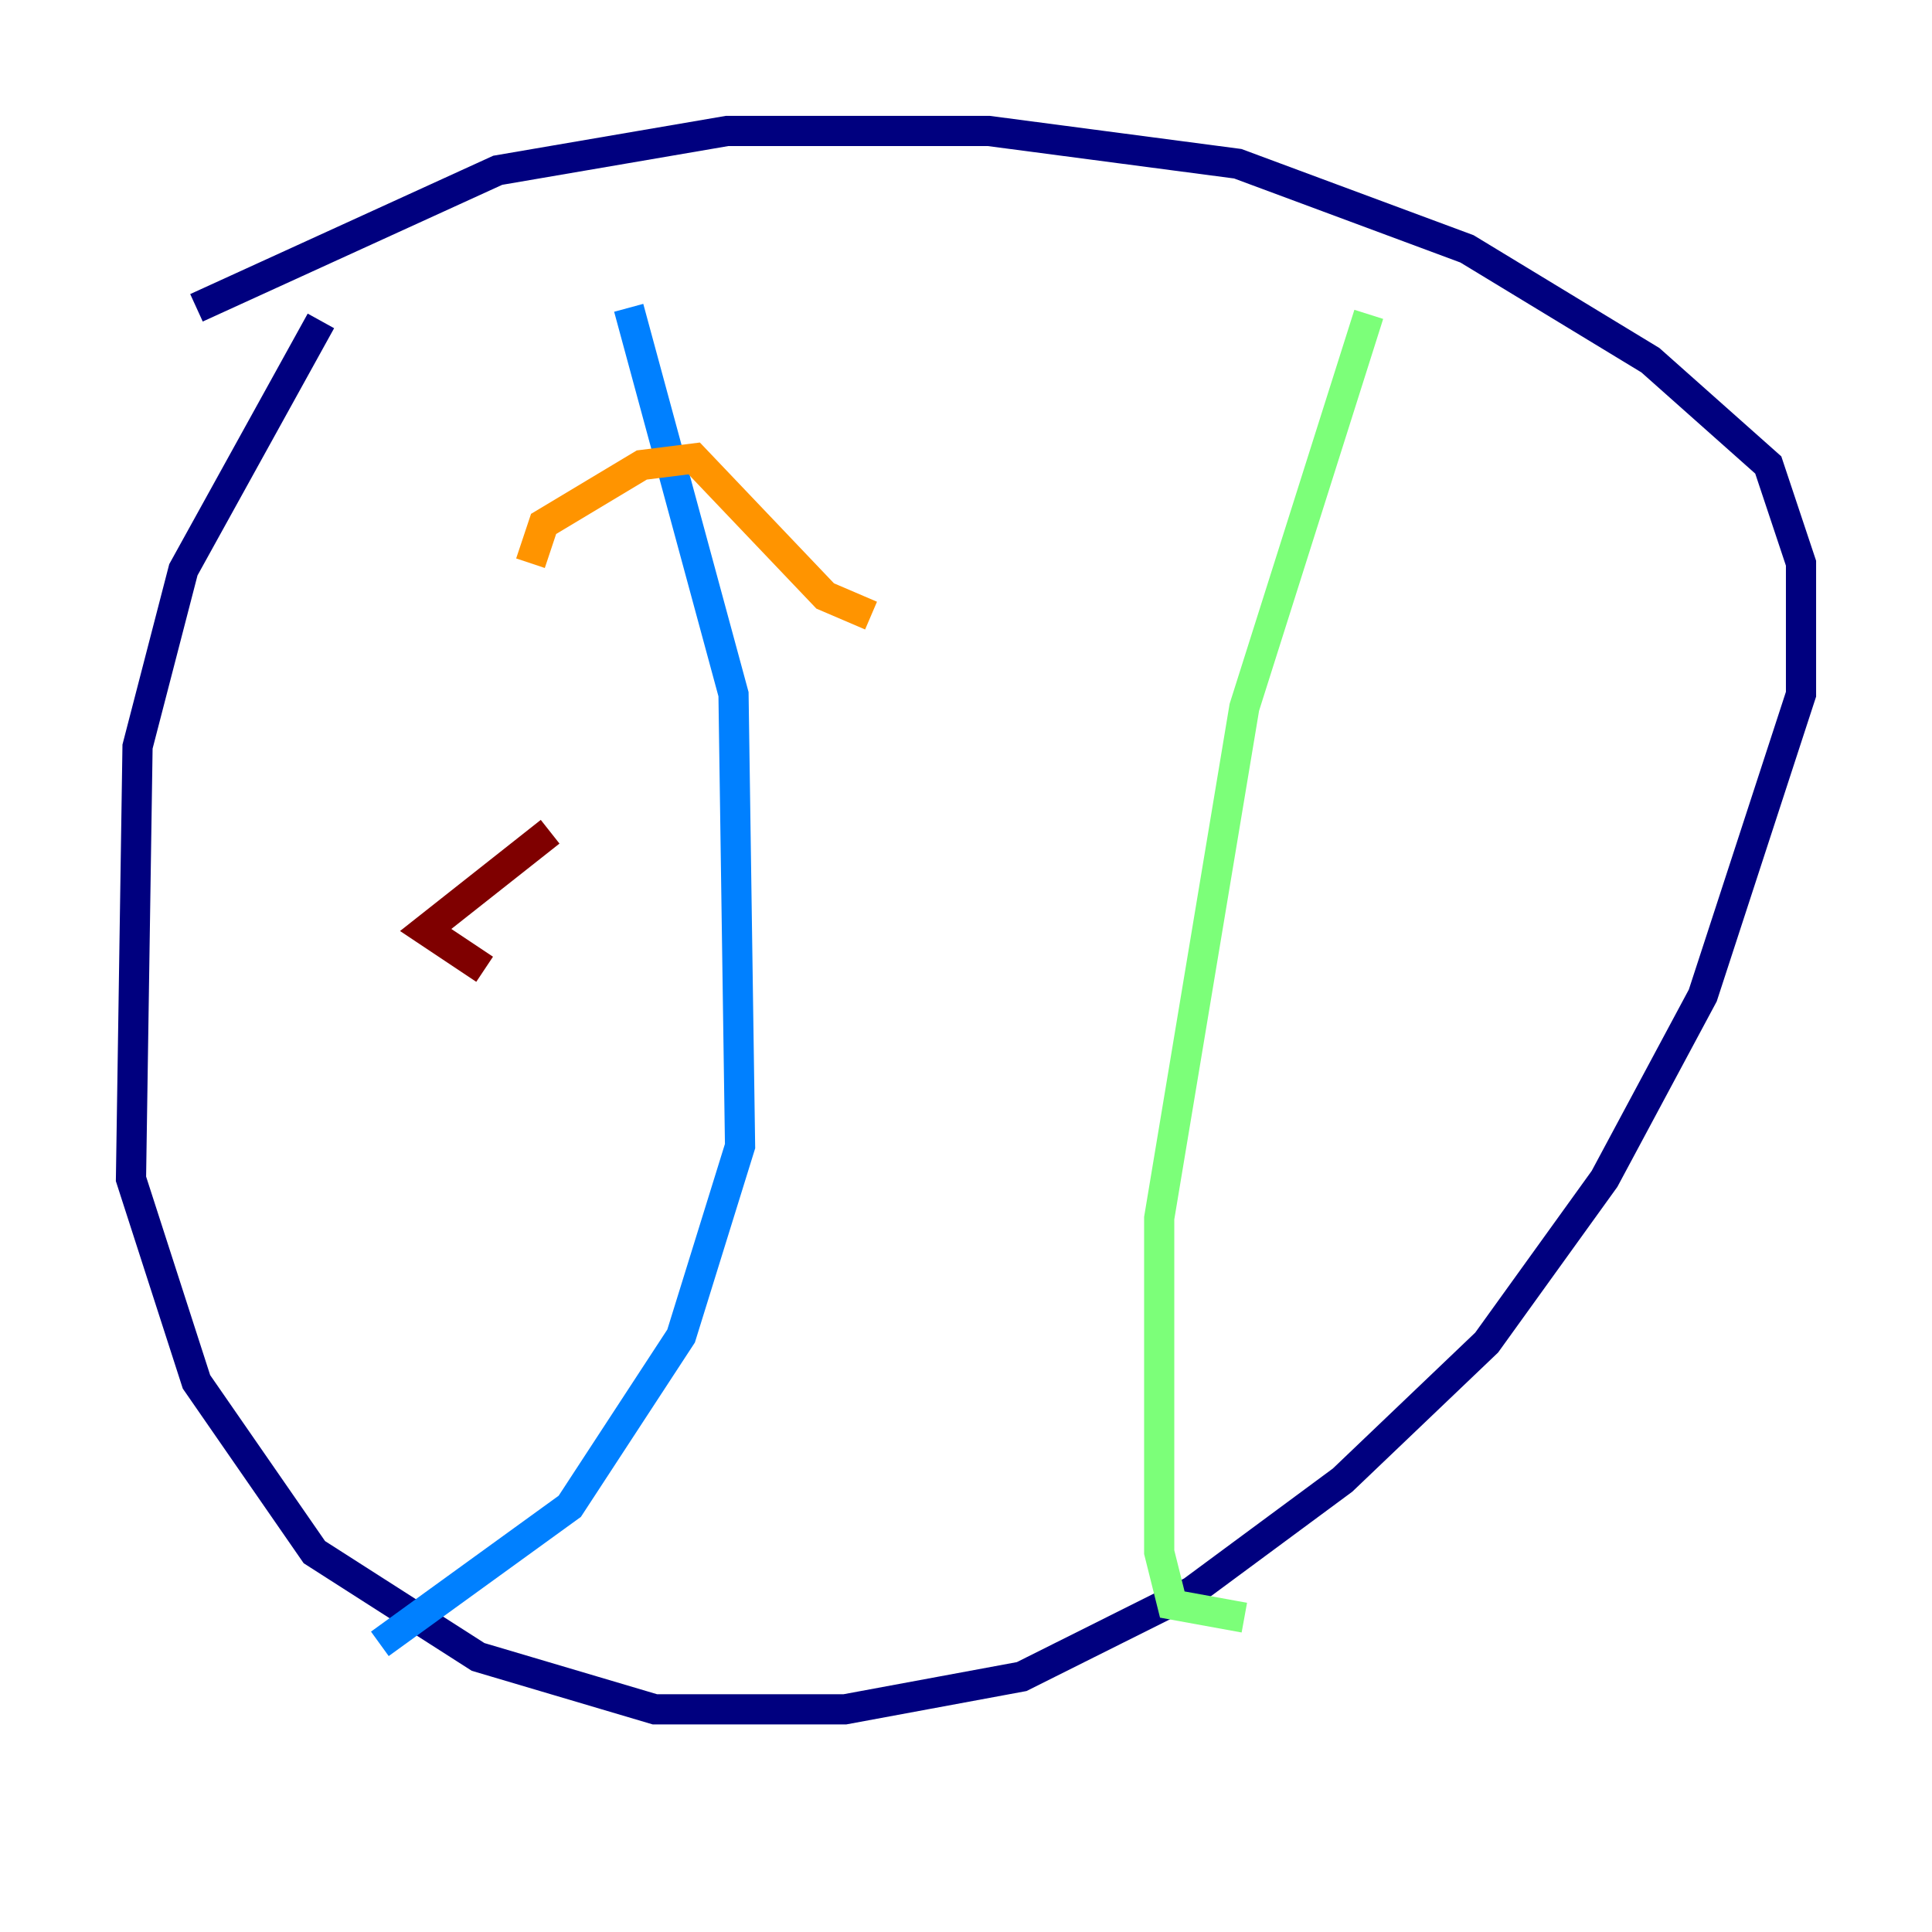 <?xml version="1.0" encoding="utf-8" ?>
<svg baseProfile="tiny" height="128" version="1.2" viewBox="0,0,128,128" width="128" xmlns="http://www.w3.org/2000/svg" xmlns:ev="http://www.w3.org/2001/xml-events" xmlns:xlink="http://www.w3.org/1999/xlink"><defs /><polyline fill="none" points="21.261,21.261 12.149,37.749 9.112,49.464 8.678,78.102 13.017,91.552 20.827,102.834 31.675,109.776 43.39,113.248 55.973,113.248 67.688,111.078 78.969,105.437 88.949,98.061 98.495,88.949 106.305,78.102 112.814,65.953 119.322,45.993 119.322,37.315 117.153,30.807 109.342,23.864 97.193,16.488 82.007,10.848 65.519,8.678 48.163,8.678 32.976,11.281 13.017,20.393" stroke="#00007f" stroke-width="2" /><polyline fill="none" points="41.654,20.393 48.597,45.993 49.031,75.932 45.125,88.515 37.749,99.797 25.166,108.909" stroke="#0080ff" stroke-width="2" /><polyline fill="none" points="90.685,20.827 82.441,46.861 76.8,80.705 76.8,102.834 77.668,106.305 82.441,107.173" stroke="#7cff79" stroke-width="2" /><polyline fill="none" points="35.146,37.315 36.014,34.712 42.522,30.807 45.993,30.373 54.671,39.485 57.709,40.786" stroke="#ff9400" stroke-width="2" /><polyline fill="none" points="32.108,64.217 28.203,61.614 36.447,55.105" stroke="#7f0000" stroke-width="2" /></svg>